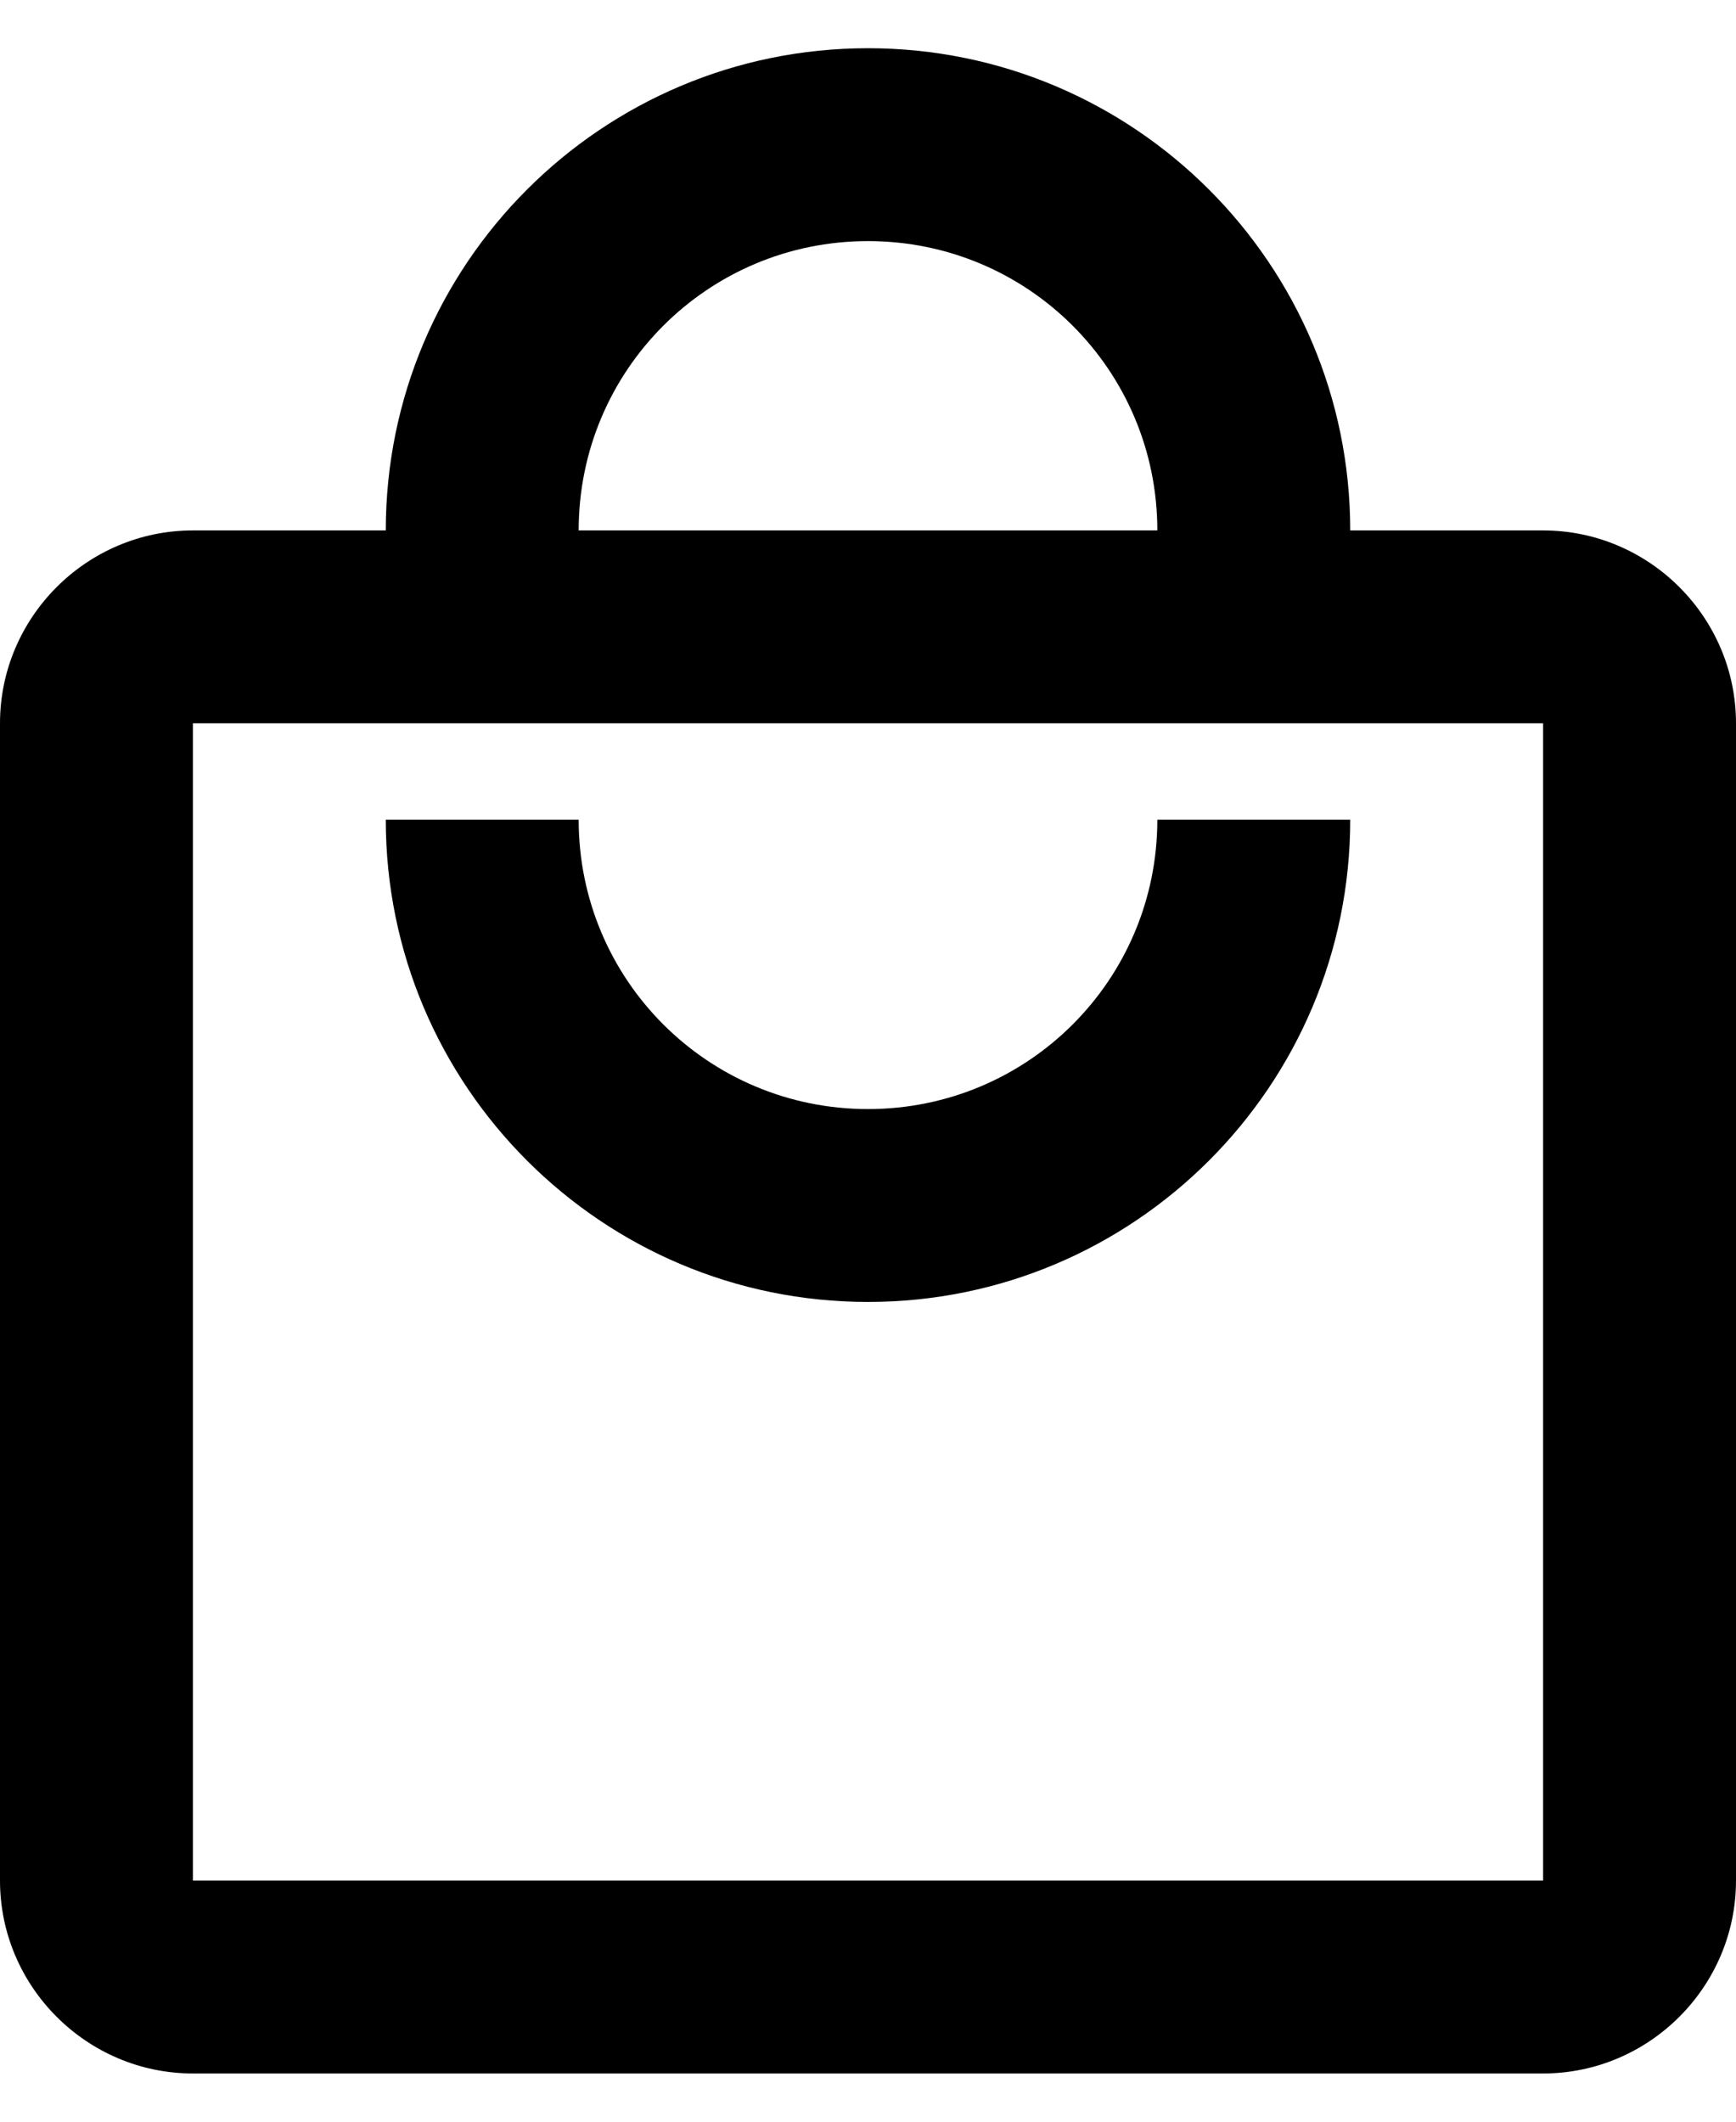 <svg  viewBox="0 0 18 22"  xmlns="http://www.w3.org/2000/svg">
<path fill-rule="evenodd" clip-rule="evenodd" d="M14 5.5H16C17.1 5.5 18 6.4 18 7.5V19.5C18 20.6 17.1 21.5 16 21.5H2C0.9 21.5 0 20.6 0 19.5V7.5C0 6.4 0.9 5.5 2 5.5H4C4 2.74 6.24 0.5 9 0.5C11.76 0.5 14 2.74 14 5.5ZM12 5.5C12 3.84 10.66 2.5 9 2.5C7.34 2.5 6 3.84 6 5.5H12ZM2 19.5V7.5H16V19.5H2ZM6 8.5C6 10.16 7.34 11.5 9 11.5C10.66 11.5 12 10.16 12 8.5H14C14 11.26 11.76 13.5 9 13.5C6.24 13.5 4 11.26 4 8.5H6Z" />
</svg>
